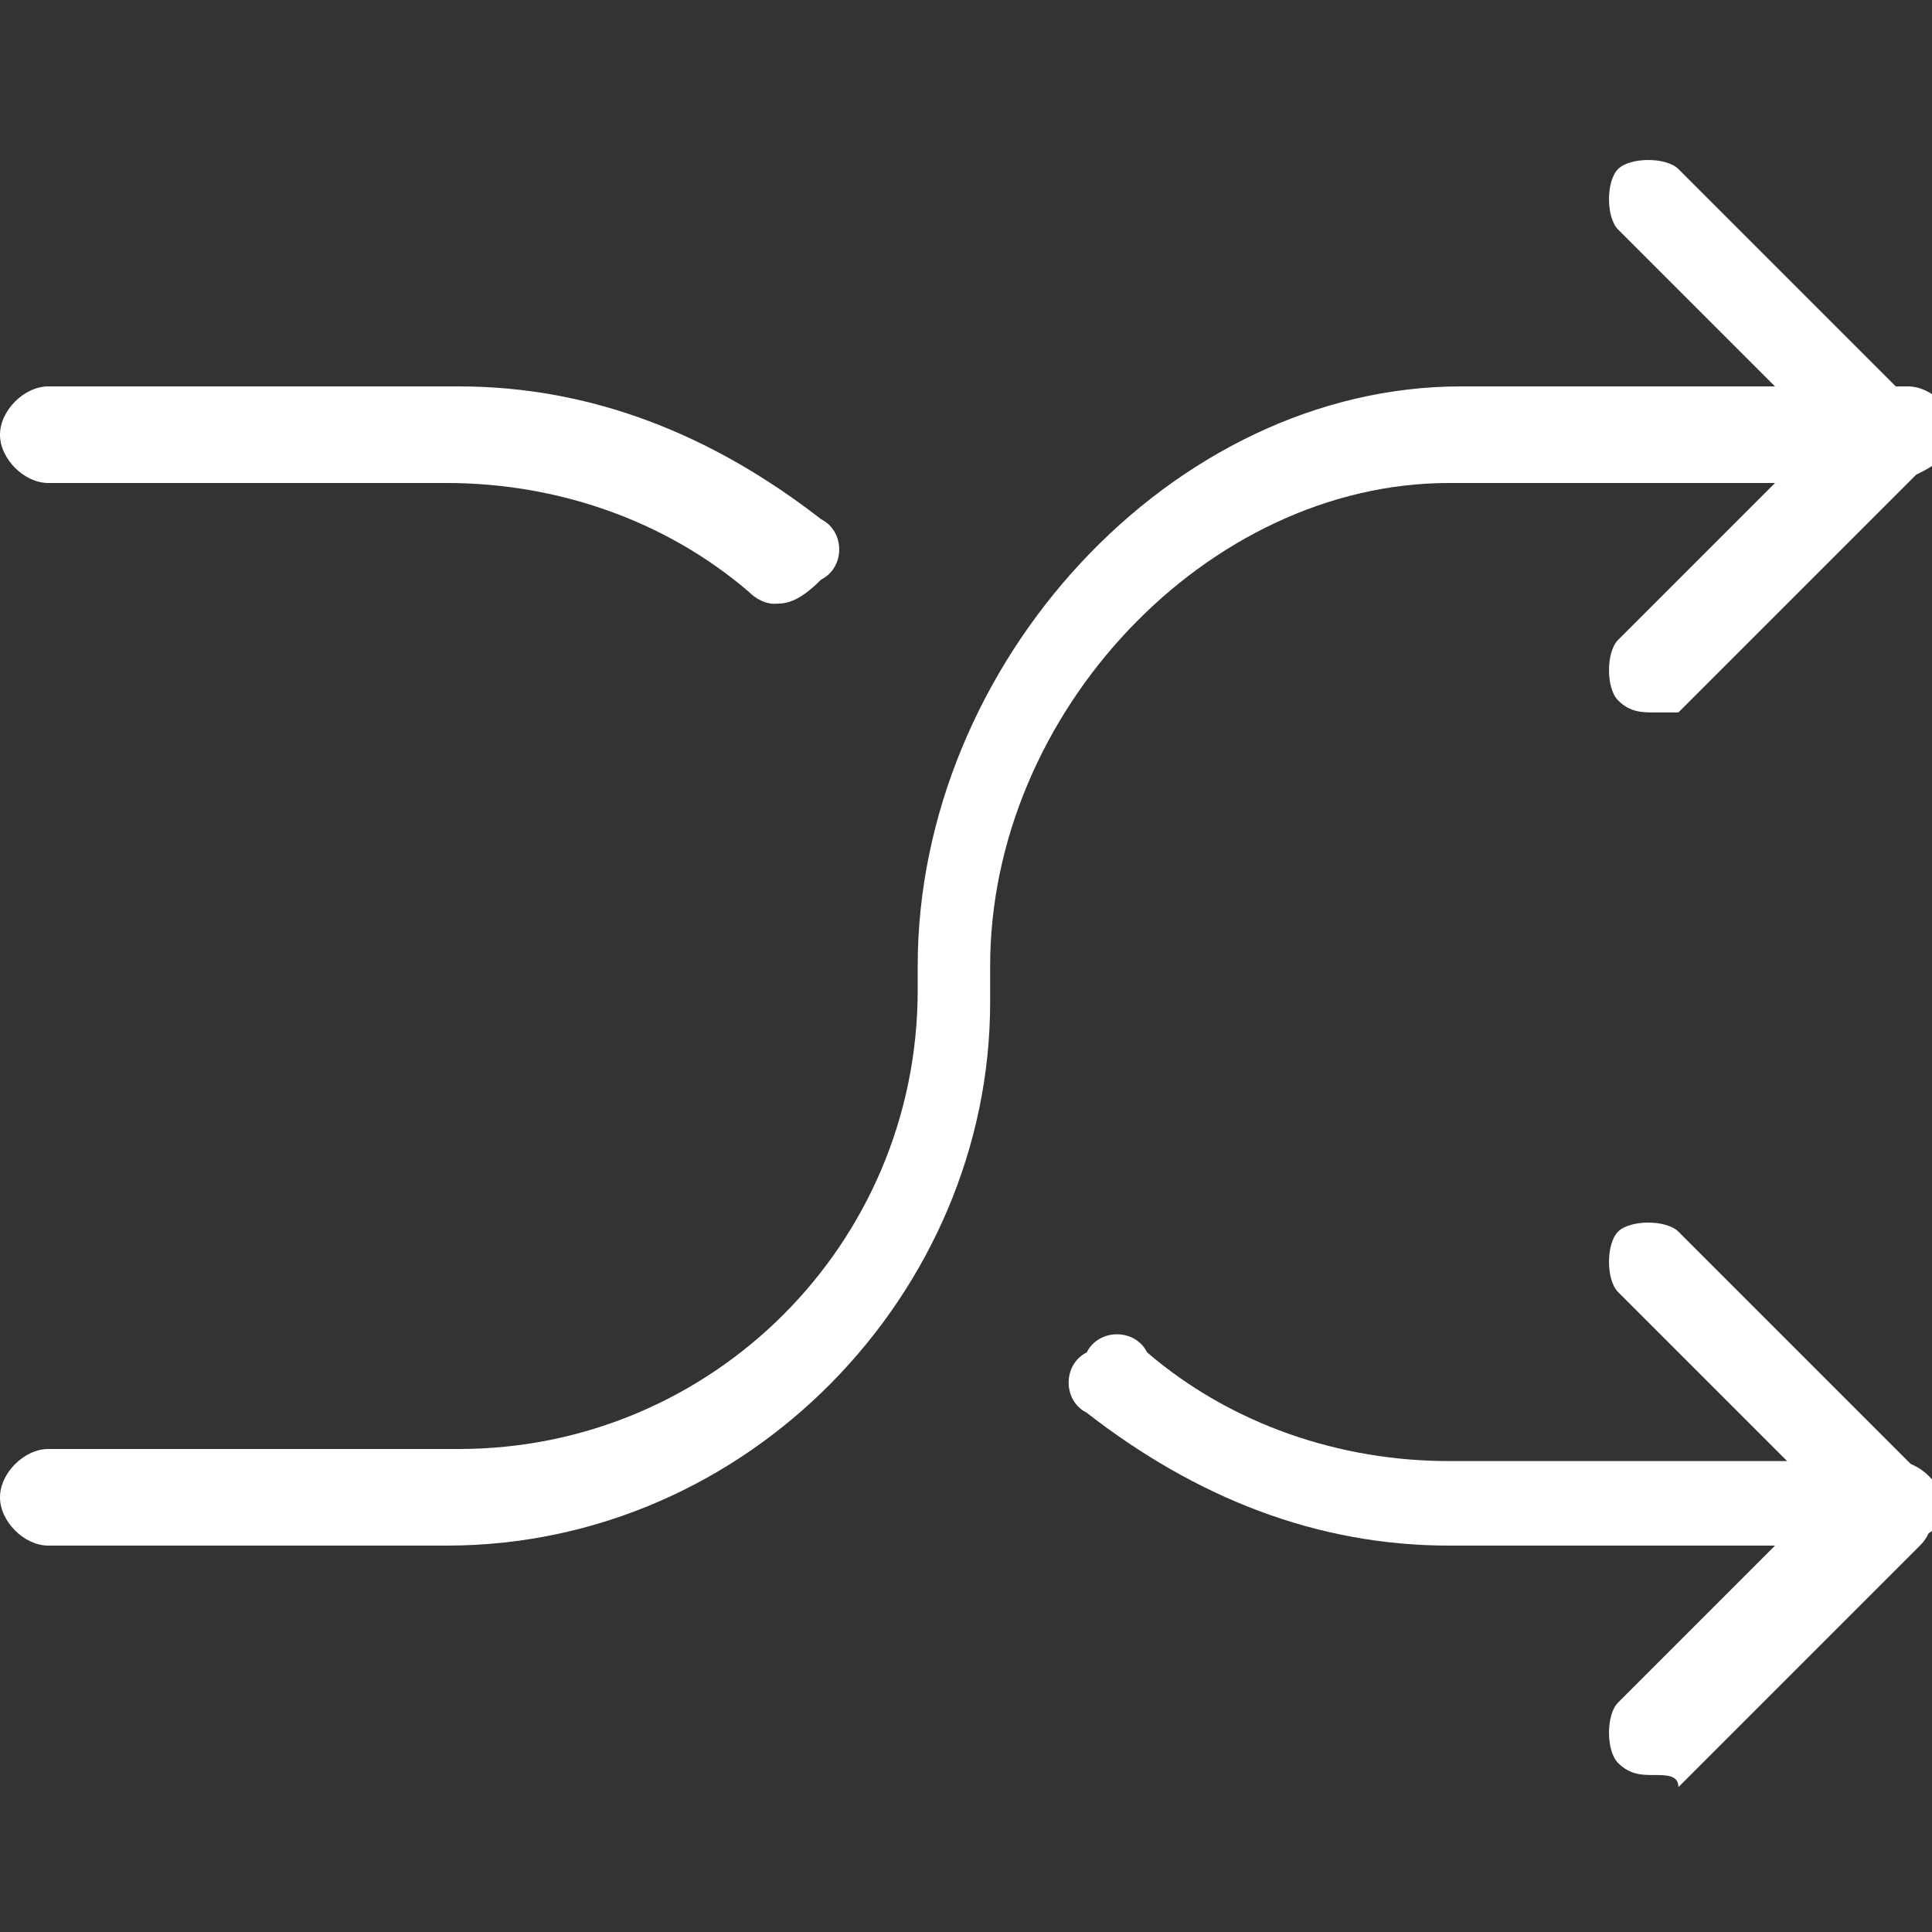 <?xml version="1.0" encoding="utf-8"?>
<!-- Generator: Adobe Illustrator 20.1.0, SVG Export Plug-In . SVG Version: 6.00 Build 0)  -->
<svg version="1.1" id="Layer_1" xmlns="http://www.w3.org/2000/svg" xmlns:xlink="http://www.w3.org/1999/xlink" x="0px" y="0px"
	 viewBox="0 0 16 16" style="enable-background:new 0 0 16 16;" xml:space="preserve">
<rect x="0" y="0" width="16" height="16" fill="#333333" stroke="none"/>
<g>
	<path style="fill:white" d="M13.7,5.9c-0.1,0-0.2,0-0.3-0.1c-0.1-0.1-0.1-0.4,0-0.5l1.7-1.7l-1.7-1.7c-0.1-0.1-0.1-0.4,0-0.5c0.1-0.1,0.4-0.1,0.5,0
		l2,2C16,3.4,16,3.5,16,3.6s0,0.2-0.1,0.3l-2,2C13.9,5.9,13.8,5.9,13.7,5.9z"/>
	<path style="fill:white" d="M3.7,12.8H0.4c-0.2,0-0.4-0.2-0.4-0.4S0.2,12,0.4,12h3.4c2.1,0,3.8-1.7,3.8-3.8V8c0-2.5,2.1-4.8,4.5-4.8h3.7
		c0.2,0,0.4,0.2,0.4,0.4S15.8,4,15.6,4H12c-2,0-3.8,1.9-3.8,4v0.3C8.2,10.7,6.2,12.8,3.7,12.8z"/>
	<path  style="fill:white" d="M13.7,14.7c-0.1,0-0.2,0-0.3-0.1c-0.1-0.1-0.1-0.4,0-0.5l1.7-1.7l-1.7-1.7c-0.1-0.1-0.1-0.4,0-0.5c0.1-0.1,0.4-0.1,0.5,0
		l2,2c0.1,0.1,0.1,0.2,0.1,0.3s0,0.2-0.1,0.3l-2,2C13.9,14.7,13.8,14.7,13.7,14.7z"/>
	<path style="fill:white" d="M15.6,12.8H12c-1.1,0-2.1-0.4-3-1.1c-0.2-0.1-0.2-0.4,0-0.5c0.1-0.2,0.4-0.2,0.5,0c0.7,0.6,1.6,0.9,2.5,0.9h3.7
		c0.2,0,0.4,0.2,0.4,0.4S15.8,12.8,15.6,12.8z"/>
	<path style="fill:white" d="M6.4,5C6.4,5,6.3,5,6.2,4.9C5.5,4.3,4.6,4,3.7,4H0.4C0.2,4,0,3.8,0,3.6s0.2-0.4,0.4-0.4h3.4c1.1,0,2.1,0.4,3,1.1
		c0.2,0.1,0.2,0.4,0,0.5C6.6,5,6.5,5,6.4,5z"/>
</g>
</svg>
